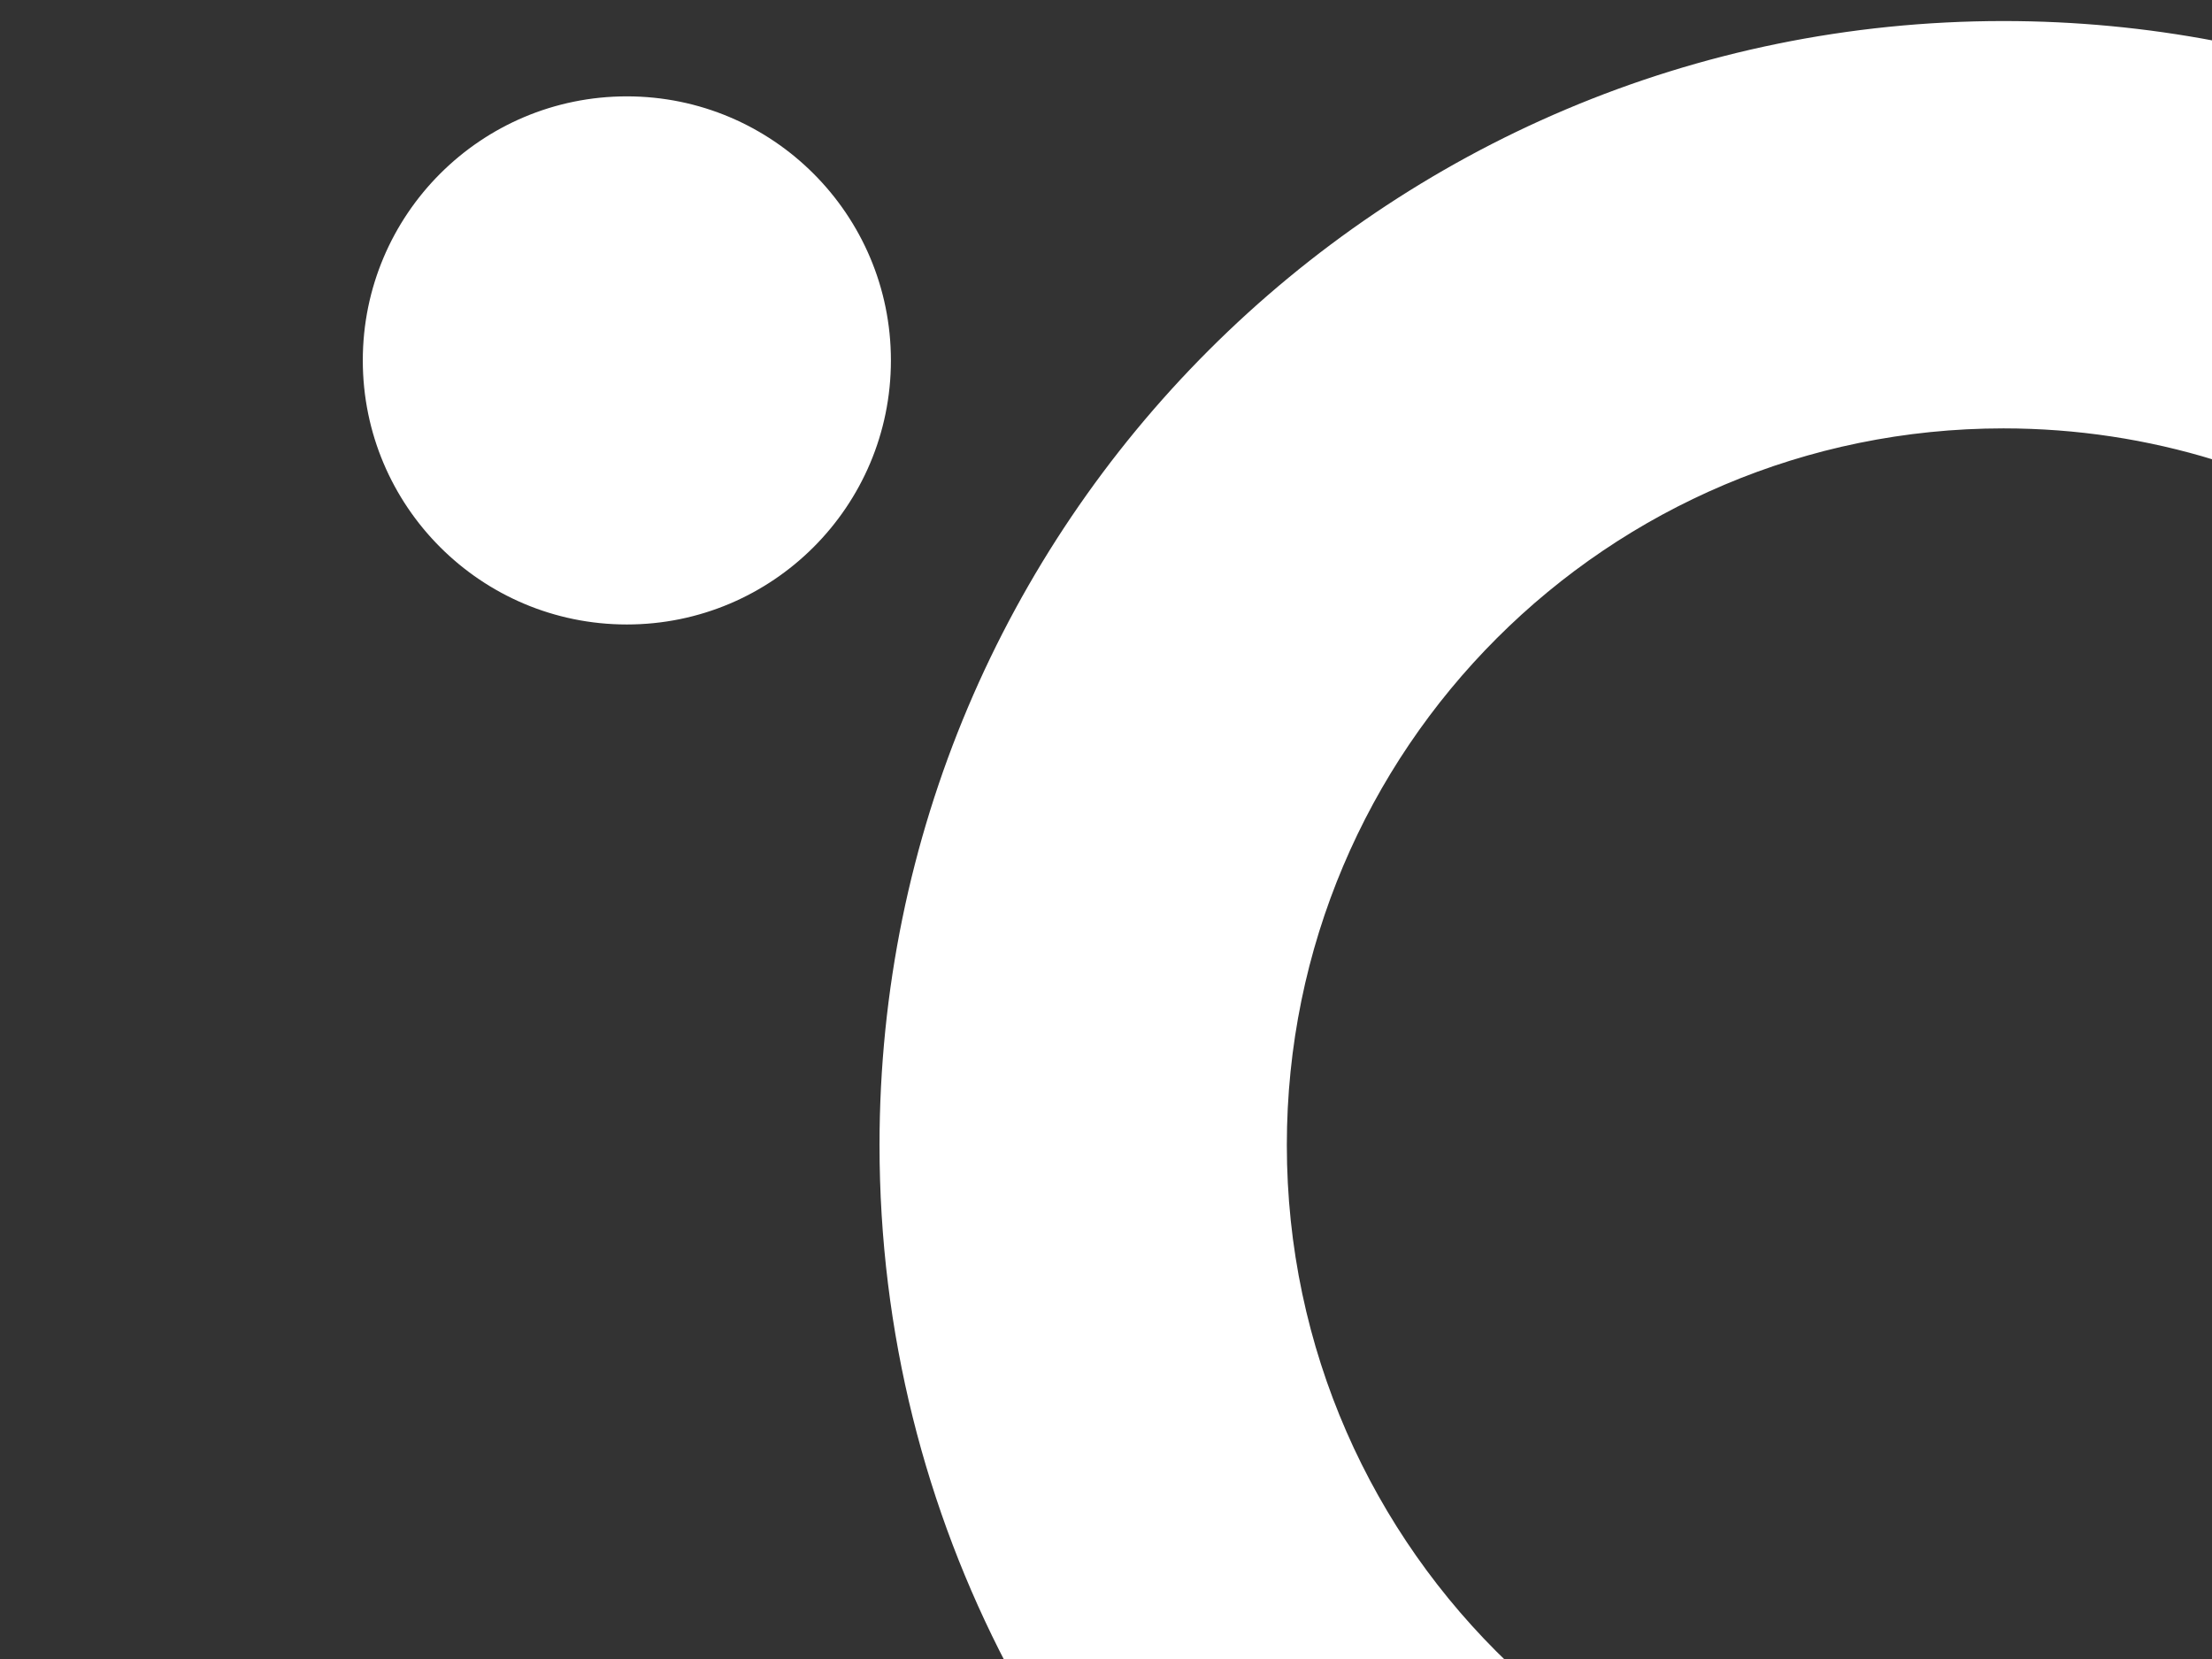 <?xml version="1.0" encoding="utf-8"?>
<!-- Generator: Adobe Illustrator 24.1.0, SVG Export Plug-In . SVG Version: 6.00 Build 0)  -->
<svg version="1.1" id="Layer_1" xmlns="http://www.w3.org/2000/svg" xmlns:xlink="http://www.w3.org/1999/xlink" x="0px" y="0px"
	 viewBox="0 0 800 600" style="enable-background:new 0 0 800 600;" xml:space="preserve">
<rect x="0" y="0" width="800" height="600" fill="#333333" stroke="none"/>
<style type="text/css">
	.st0{fill:#FFFFFF;stroke:#FFFFFF;stroke-miterlimit:10;}
</style>
<circle class="st0" cx="226.71" cy="130.35" r="95"/>
<path class="st0" d="M545.3,602c-49.54-47.29-80.4-113.98-80.4-187.87c0-143.43,116.27-259.7,259.7-259.7
	c26.59,0,52.24,4,76.4,11.43V15.29c-24.74-4.71-50.28-7.18-76.4-7.18c-224.24,0-406.01,181.78-406.01,406.01
	c0,67.79,16.62,131.69,45.99,187.87H545.3z"/>
</svg>
